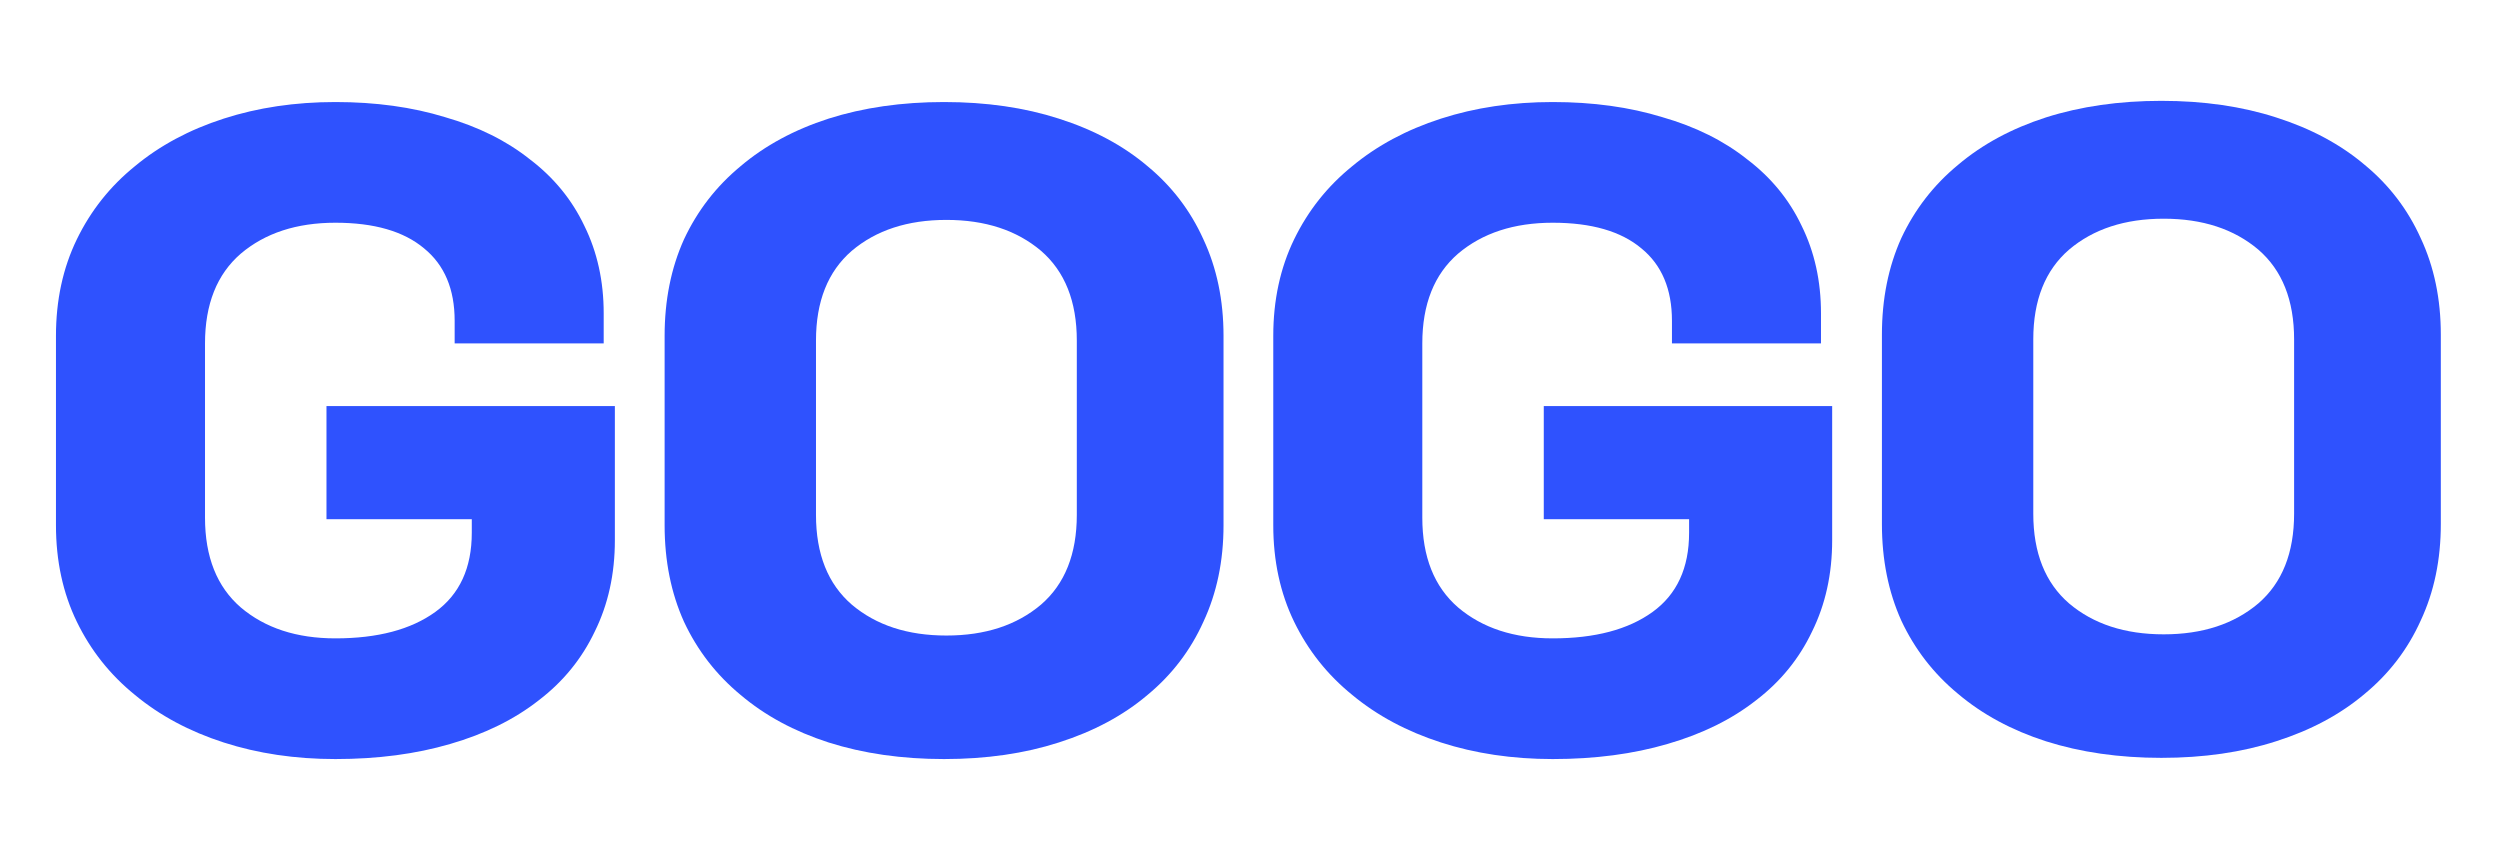 <svg width="210" height="72" viewBox="0 0 210 72" fill="none" xmlns="http://www.w3.org/2000/svg">
<g id="Logo">
<g id="Logo container">
<g id="Logo text">
<path id="Vector" fill-rule="evenodd" clip-rule="evenodd" d="M88.942 9.965C86.062 9.036 82.849 8.571 79.302 8.571C75.755 8.571 72.521 9.036 69.599 9.965C66.72 10.895 64.258 12.225 62.213 13.957C60.168 15.647 58.582 17.696 57.456 20.104C56.371 22.511 55.828 25.215 55.828 28.214V44.118C55.828 47.117 56.371 49.821 57.456 52.229C58.582 54.636 60.168 56.685 62.213 58.375C64.258 60.107 66.72 61.437 69.599 62.367C72.521 63.296 75.755 63.761 79.302 63.761C82.849 63.761 86.062 63.296 88.942 62.367C91.863 61.437 94.346 60.107 96.391 58.375C98.436 56.685 100.001 54.636 101.086 52.229C102.212 49.821 102.776 47.117 102.776 44.118V28.214C102.776 25.215 102.212 22.511 101.086 20.104C100.001 17.696 98.436 15.647 96.391 13.957C94.346 12.225 91.863 10.895 88.942 9.965ZM71.548 21.07C73.593 19.338 76.243 18.472 79.498 18.472C82.752 18.472 85.403 19.338 87.447 21.07C89.45 22.802 90.452 25.315 90.452 28.61V43.247C90.452 46.542 89.45 49.055 87.447 50.787C85.403 52.519 82.752 53.385 79.498 53.385C76.243 53.385 73.593 52.519 71.548 50.787C69.545 49.055 68.543 46.542 68.543 43.247V28.61C68.543 25.315 69.545 22.802 71.548 21.07Z" fill="#2F52FE"/>
<path id="Vector_2" d="M51.649 45.385C51.649 48.216 51.086 50.771 49.959 53.052C48.874 55.333 47.309 57.255 45.264 58.818C43.219 60.424 40.736 61.649 37.815 62.493C34.936 63.338 31.722 63.761 28.175 63.761C24.795 63.761 21.665 63.296 18.786 62.367C15.906 61.437 13.423 60.107 11.337 58.375C9.25 56.685 7.623 54.636 6.454 52.229C5.286 49.821 4.701 47.117 4.701 44.118V28.214C4.701 25.215 5.286 22.511 6.454 20.104C7.623 17.696 9.25 15.647 11.337 13.957C13.423 12.225 15.906 10.895 18.786 9.965C21.665 9.036 24.795 8.571 28.175 8.571C31.555 8.571 34.623 8.994 37.377 9.839C40.173 10.641 42.552 11.824 44.513 13.387C46.516 14.908 48.039 16.766 49.083 18.963C50.168 21.16 50.71 23.61 50.71 26.313V28.848H38.191V26.947C38.191 24.285 37.335 22.258 35.624 20.864C33.913 19.428 31.43 18.709 28.175 18.709C24.92 18.709 22.27 19.576 20.226 21.307C18.222 23.039 17.221 25.553 17.221 28.848V43.484C17.221 46.779 18.222 49.293 20.226 51.025C22.27 52.757 24.92 53.623 28.175 53.623C31.722 53.623 34.518 52.883 36.563 51.405C38.608 49.926 39.63 47.709 39.63 44.752V43.611H27.424V34.107H51.649V45.385Z" fill="#2F52FE"/>
</g>
<g id="Logo text_2">
<path id="Vector_3" fill-rule="evenodd" clip-rule="evenodd" d="M191.195 9.865C188.316 8.935 185.102 8.471 181.555 8.471C178.008 8.471 174.774 8.935 171.853 9.865C168.973 10.794 166.511 12.124 164.466 13.857C162.421 15.546 160.836 17.595 159.709 20.003C158.624 22.41 158.081 25.114 158.081 28.113V44.017C158.081 47.017 158.624 49.72 159.709 52.128C160.836 54.536 162.421 56.584 164.466 58.274C166.511 60.006 168.973 61.337 171.853 62.266C174.774 63.195 178.008 63.66 181.555 63.66C185.102 63.66 188.316 63.195 191.195 62.266C194.116 61.337 196.599 60.006 198.644 58.274C200.689 56.584 202.254 54.536 203.339 52.128C204.466 49.72 205.029 47.017 205.029 44.017V28.113C205.029 25.114 204.466 22.41 203.339 20.003C202.254 17.595 200.689 15.546 198.644 13.857C196.599 12.124 194.116 10.794 191.195 9.865ZM173.801 20.969C175.846 19.237 178.496 18.371 181.751 18.371C185.006 18.371 187.656 19.237 189.701 20.969C191.704 22.701 192.705 25.214 192.705 28.509V43.146C192.705 46.441 191.704 48.954 189.701 50.686C187.656 52.418 185.006 53.284 181.751 53.284C178.496 53.284 175.846 52.418 173.801 50.686C171.798 48.954 170.796 46.441 170.796 43.146V28.509C170.796 25.214 171.798 22.701 173.801 20.969Z" fill="#2F52FE"/>
<path id="Vector_4" d="M153.902 45.385C153.902 48.216 153.339 50.771 152.212 53.052C151.127 55.333 149.562 57.255 147.517 58.818C145.473 60.424 142.99 61.649 140.068 62.493C137.189 63.338 133.976 63.761 130.429 63.761C127.048 63.761 123.918 63.296 121.039 62.367C118.16 61.437 115.677 60.107 113.59 58.375C111.503 56.685 109.876 54.636 108.707 52.229C107.539 49.821 106.955 47.117 106.955 44.118V28.214C106.955 25.215 107.539 22.511 108.707 20.104C109.876 17.696 111.503 15.647 113.59 13.957C115.677 12.225 118.16 10.895 121.039 9.965C123.918 9.036 127.048 8.571 130.429 8.571C133.809 8.571 136.876 8.994 139.63 9.839C142.426 10.641 144.805 11.824 146.766 13.387C148.769 14.908 150.293 16.766 151.336 18.963C152.421 21.16 152.963 23.61 152.963 26.313V28.848H140.444V26.947C140.444 24.285 139.588 22.258 137.878 20.864C136.167 19.428 133.684 18.709 130.429 18.709C127.173 18.709 124.524 19.576 122.479 21.307C120.476 23.039 119.474 25.553 119.474 28.848V43.484C119.474 46.779 120.476 49.293 122.479 51.025C124.524 52.757 127.173 53.623 130.429 53.623C133.976 53.623 136.772 52.883 138.816 51.405C140.861 49.926 141.884 47.709 141.884 44.752V43.611H129.677V34.107H153.902V45.385Z" fill="#2F52FE"/>
</g>
</g>
</g>
</svg>
